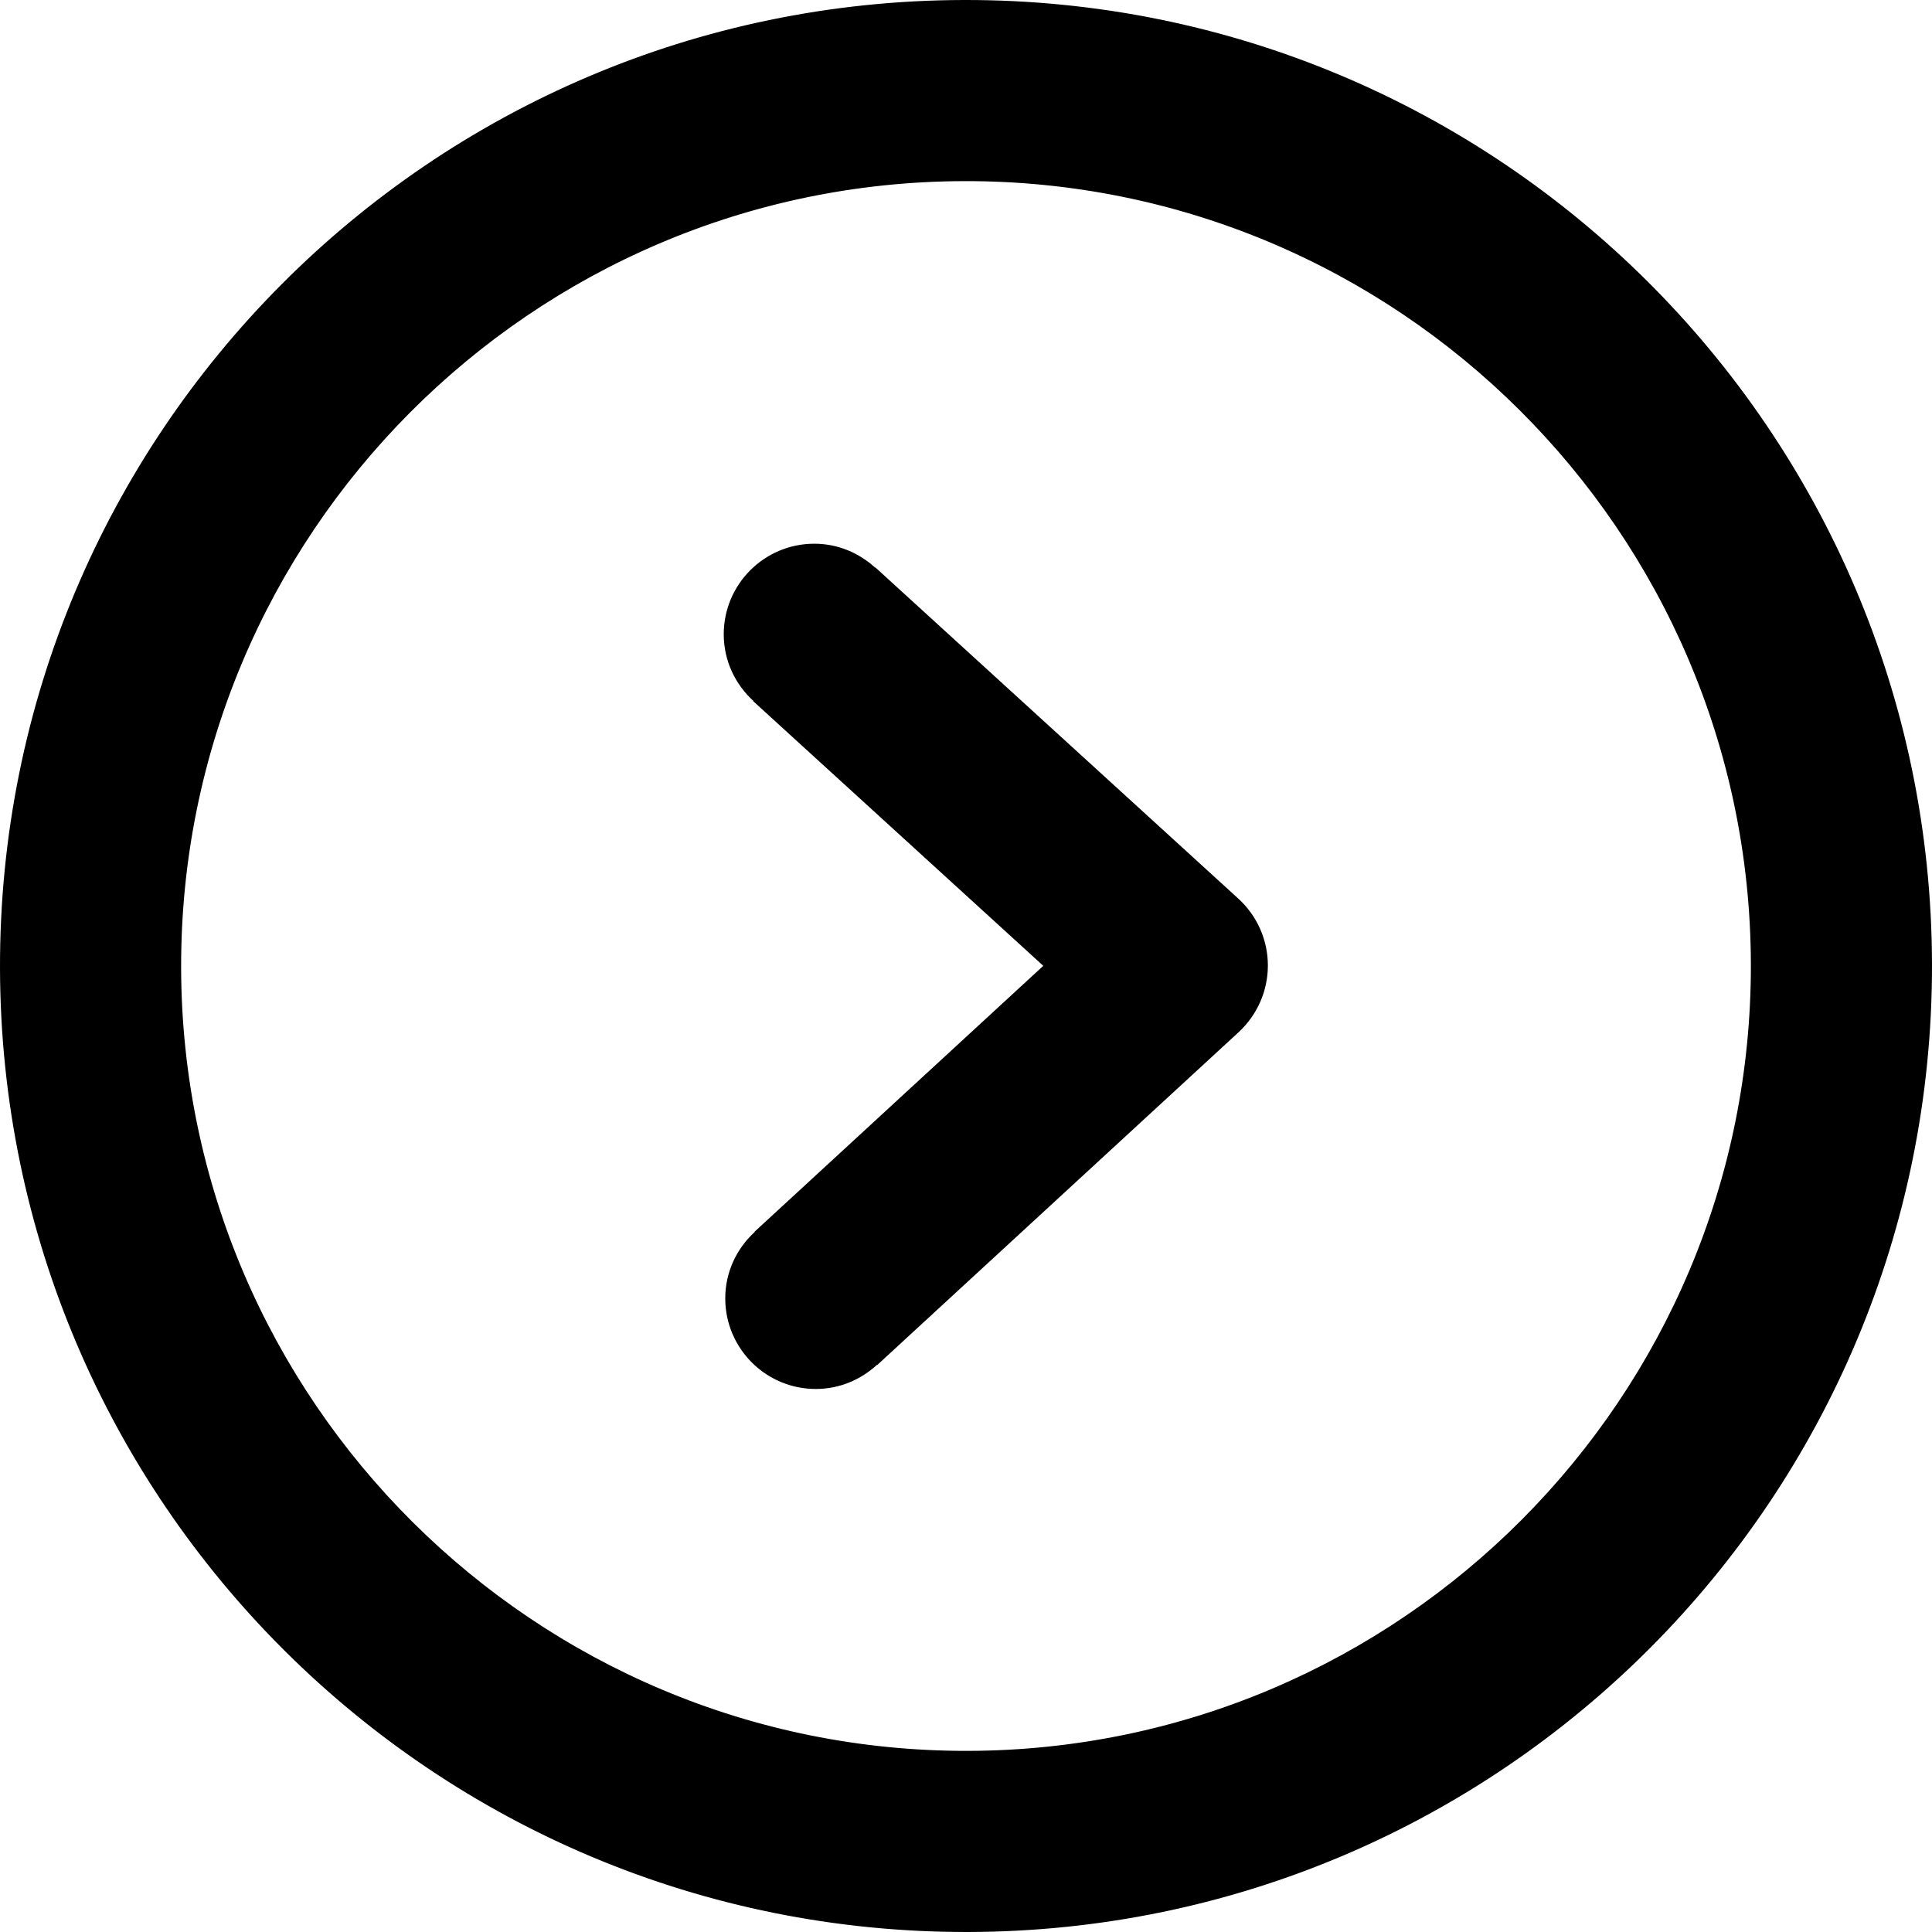 <svg xmlns="http://www.w3.org/2000/svg" xmlns:xlink="http://www.w3.org/1999/xlink" version="1.1" width="612" height="612" xml:space="preserve"><rect id="backgroundrect" width="100%" height="100%" x="0" y="0" fill="none" stroke="none"/>
<g class="currentLayer"><g id="svg_1" class="selected" transform="rotate(-90.131 306,306) ">
	<g id="Down">
		<g id="svg_2">
			<path d="M306,0C137.012,0,0,137.012,0,306s137.012,306,306,306s306-137.012,306-306S474.988,0,306,0z M306,554.625     C168.912,554.625,57.375,443.088,57.375,306S168.912,57.375,306,57.375S554.625,168.912,554.625,306S443.088,554.625,306,554.625     z M411.188,229.5c-8.377,0-15.836,3.634-21.076,9.352l-0.076-0.057L306,330.48l-84.054-91.686l-0.077,0.057     c-5.221-5.718-12.68-9.352-21.057-9.352c-15.835,0-28.688,12.852-28.688,28.688c0,7.478,2.926,14.21,7.612,19.335l-0.077,0.057     l105.188,114.75c5.451,5.91,13.101,9.295,21.152,9.295s15.701-3.385,21.133-9.295L432.32,277.58l-0.076-0.057     c4.705-5.125,7.631-11.857,7.631-19.335C439.875,242.352,427.023,229.5,411.188,229.5z" id="svg_3"/>
		</g>
	</g>
</g></g></svg>